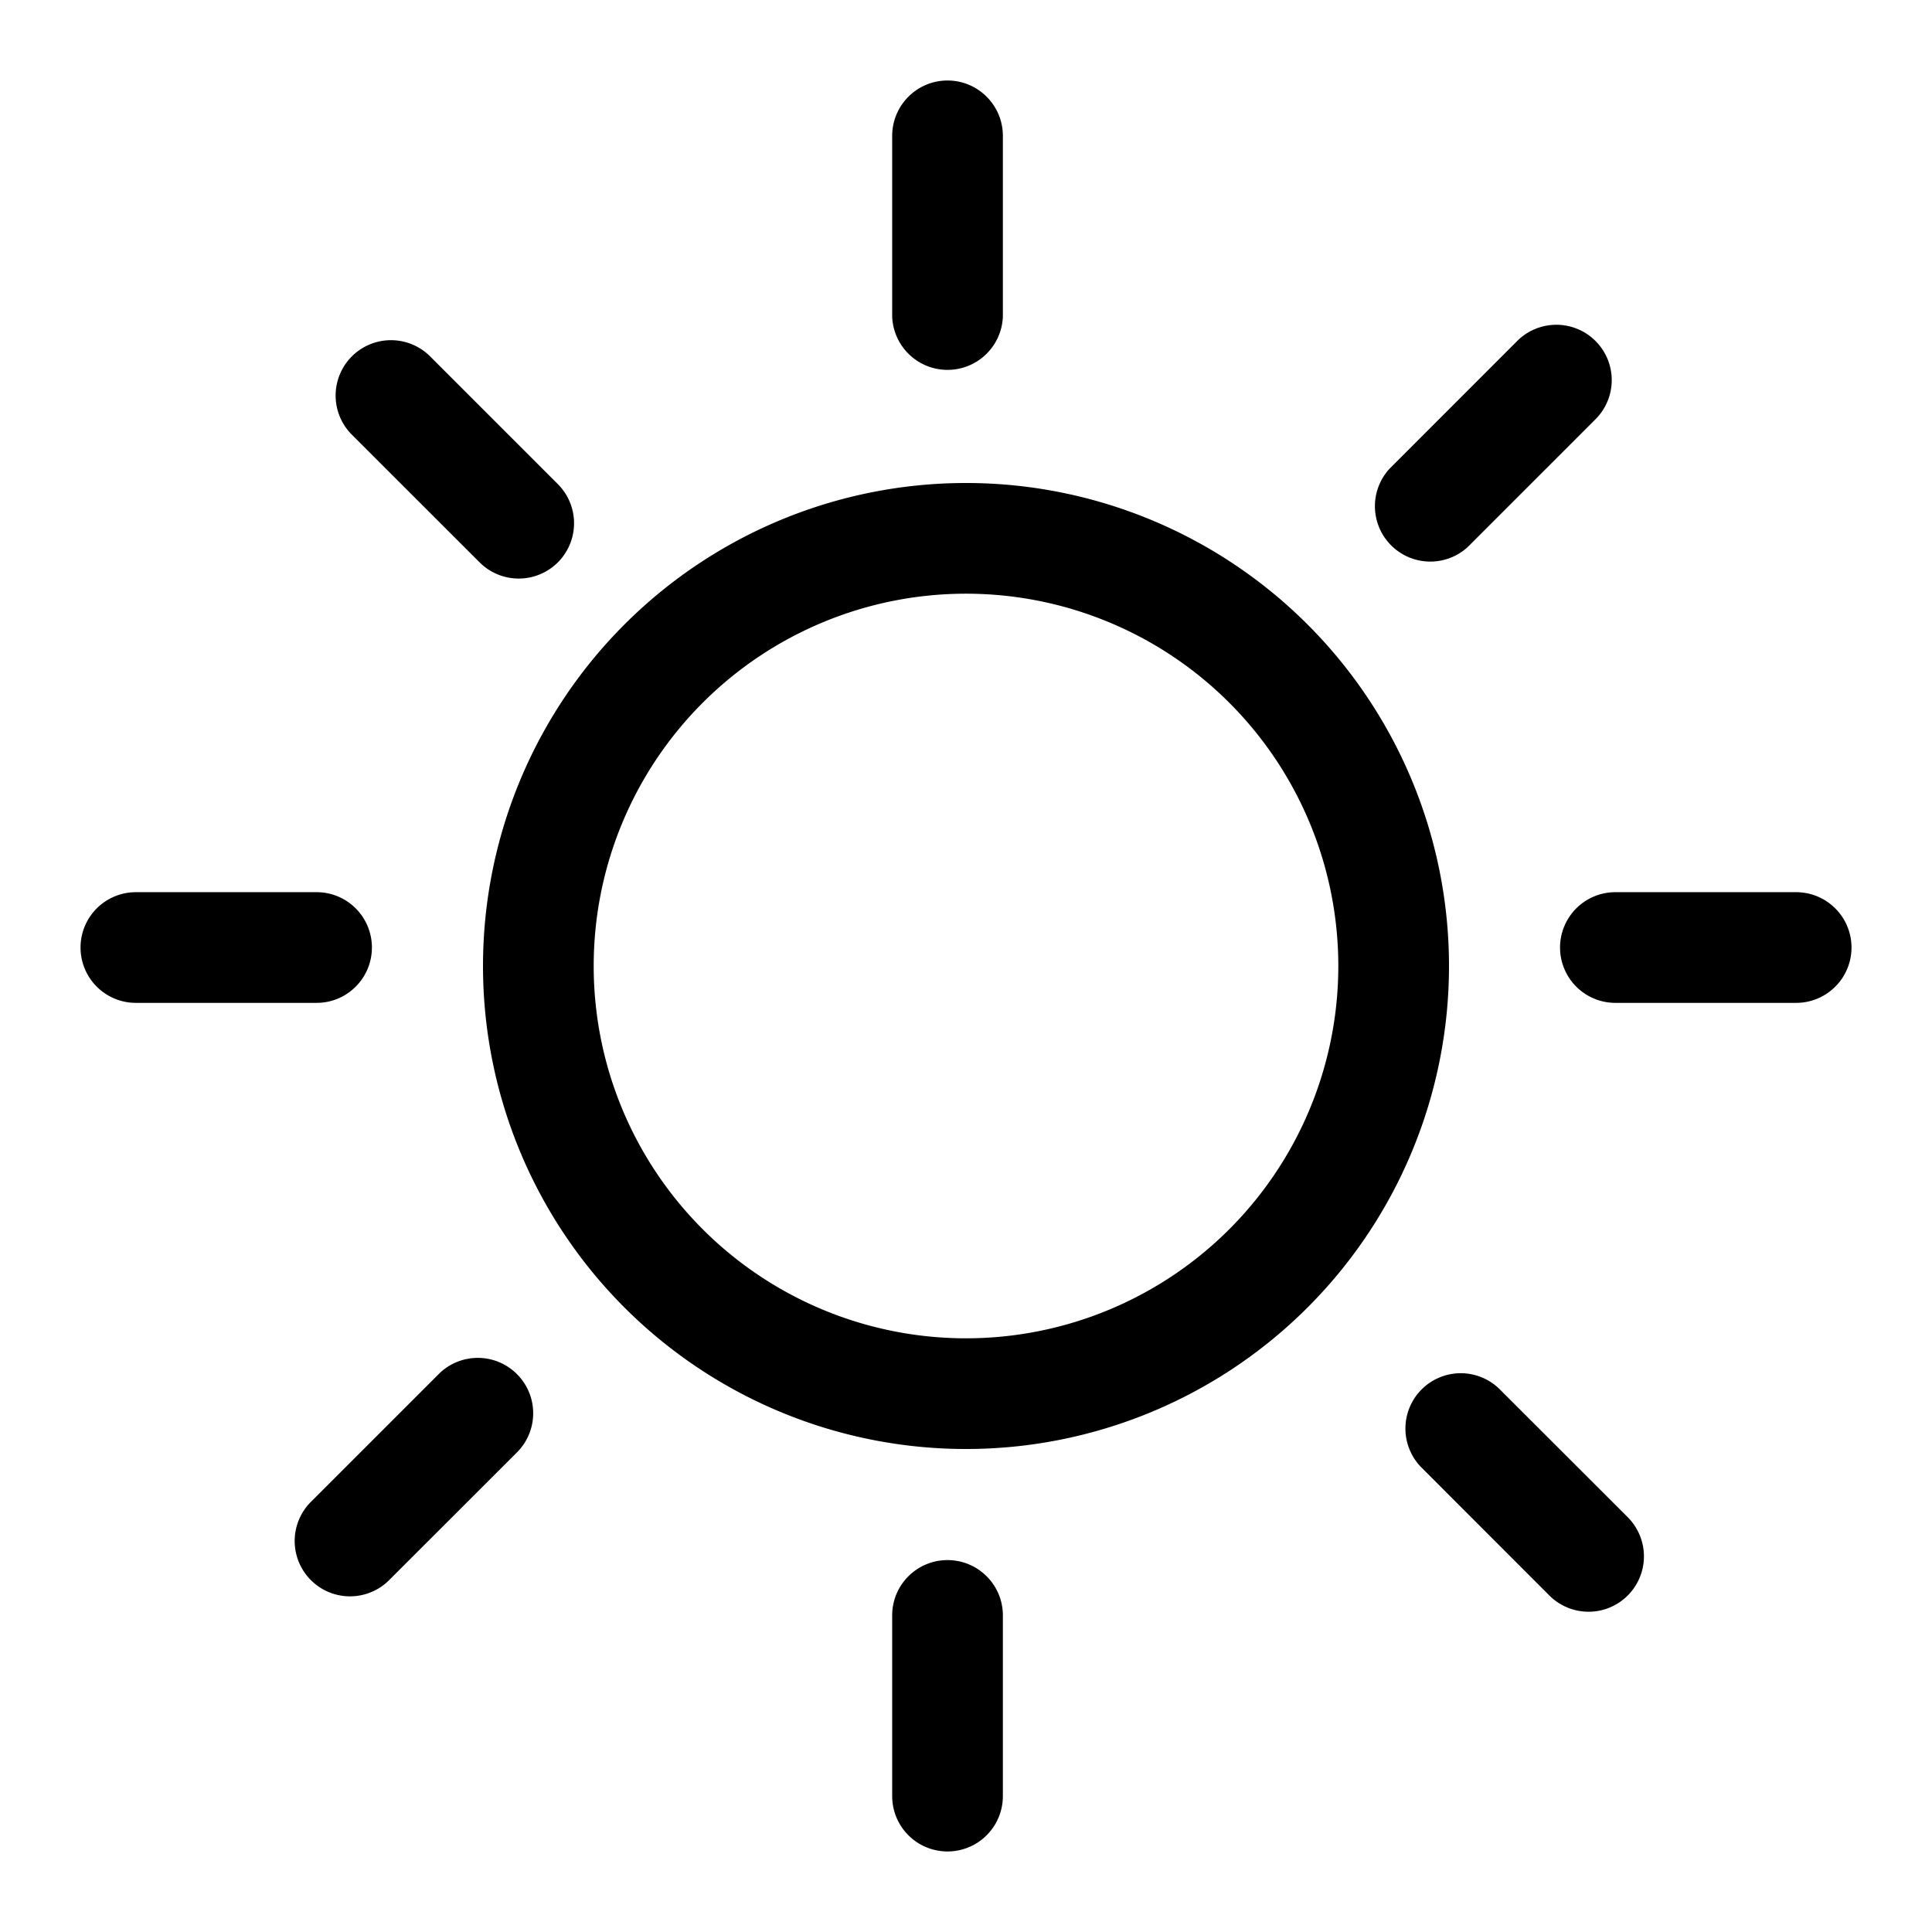 <svg xmlns="http://www.w3.org/2000/svg" width="1.4em" height="1.4em" fill="currentColor" viewBox="0 0 24 24">
  <path fill-rule="evenodd" d="M12 16.625a4.625 4.625 0 1 0 0-9.25 4.625 4.625 0 0 0 0 9.25ZM12 18a6 6 0 1 0 0-12 6 6 0 0 0 0 12Zm-.23-17c.38 0 .688.308.688.688v2.245a.688.688 0 0 1-1.375 0V1.688c0-.38.308-.688.688-.688Zm0 18.38c.38 0 .688.308.688.687v2.245a.687.687 0 1 1-1.375 0v-2.245c0-.38.308-.687.688-.687ZM23 11.77c0 .38-.308.688-.688.688h-2.245a.687.687 0 1 1 0-1.375h2.245c.38 0 .688.308.688.688Zm-18.38 0c0 .38-.308.688-.687.688H1.688a.687.687 0 1 1 0-1.375h2.245c.38 0 .687.308.687.688Zm15.2-7.534a.687.687 0 0 1 0 .972l-1.588 1.588a.688.688 0 0 1-.972-.972l1.587-1.588a.688.688 0 0 1 .973 0ZM6.422 17.07a.687.687 0 0 1 0 .972l-1.588 1.587a.687.687 0 1 1-.972-.972l1.587-1.587a.687.687 0 0 1 .973 0Zm13.798 2.75a.688.688 0 0 1-.973 0l-1.587-1.588a.687.687 0 1 1 .972-.972l1.588 1.587a.688.688 0 0 1 0 .973ZM6.93 6.986a.688.688 0 0 1-.972 0L4.371 5.4a.687.687 0 1 1 .972-.973L6.93 6.014a.688.688 0 0 1 0 .972Z" clip-rule="evenodd"></path>
</svg>